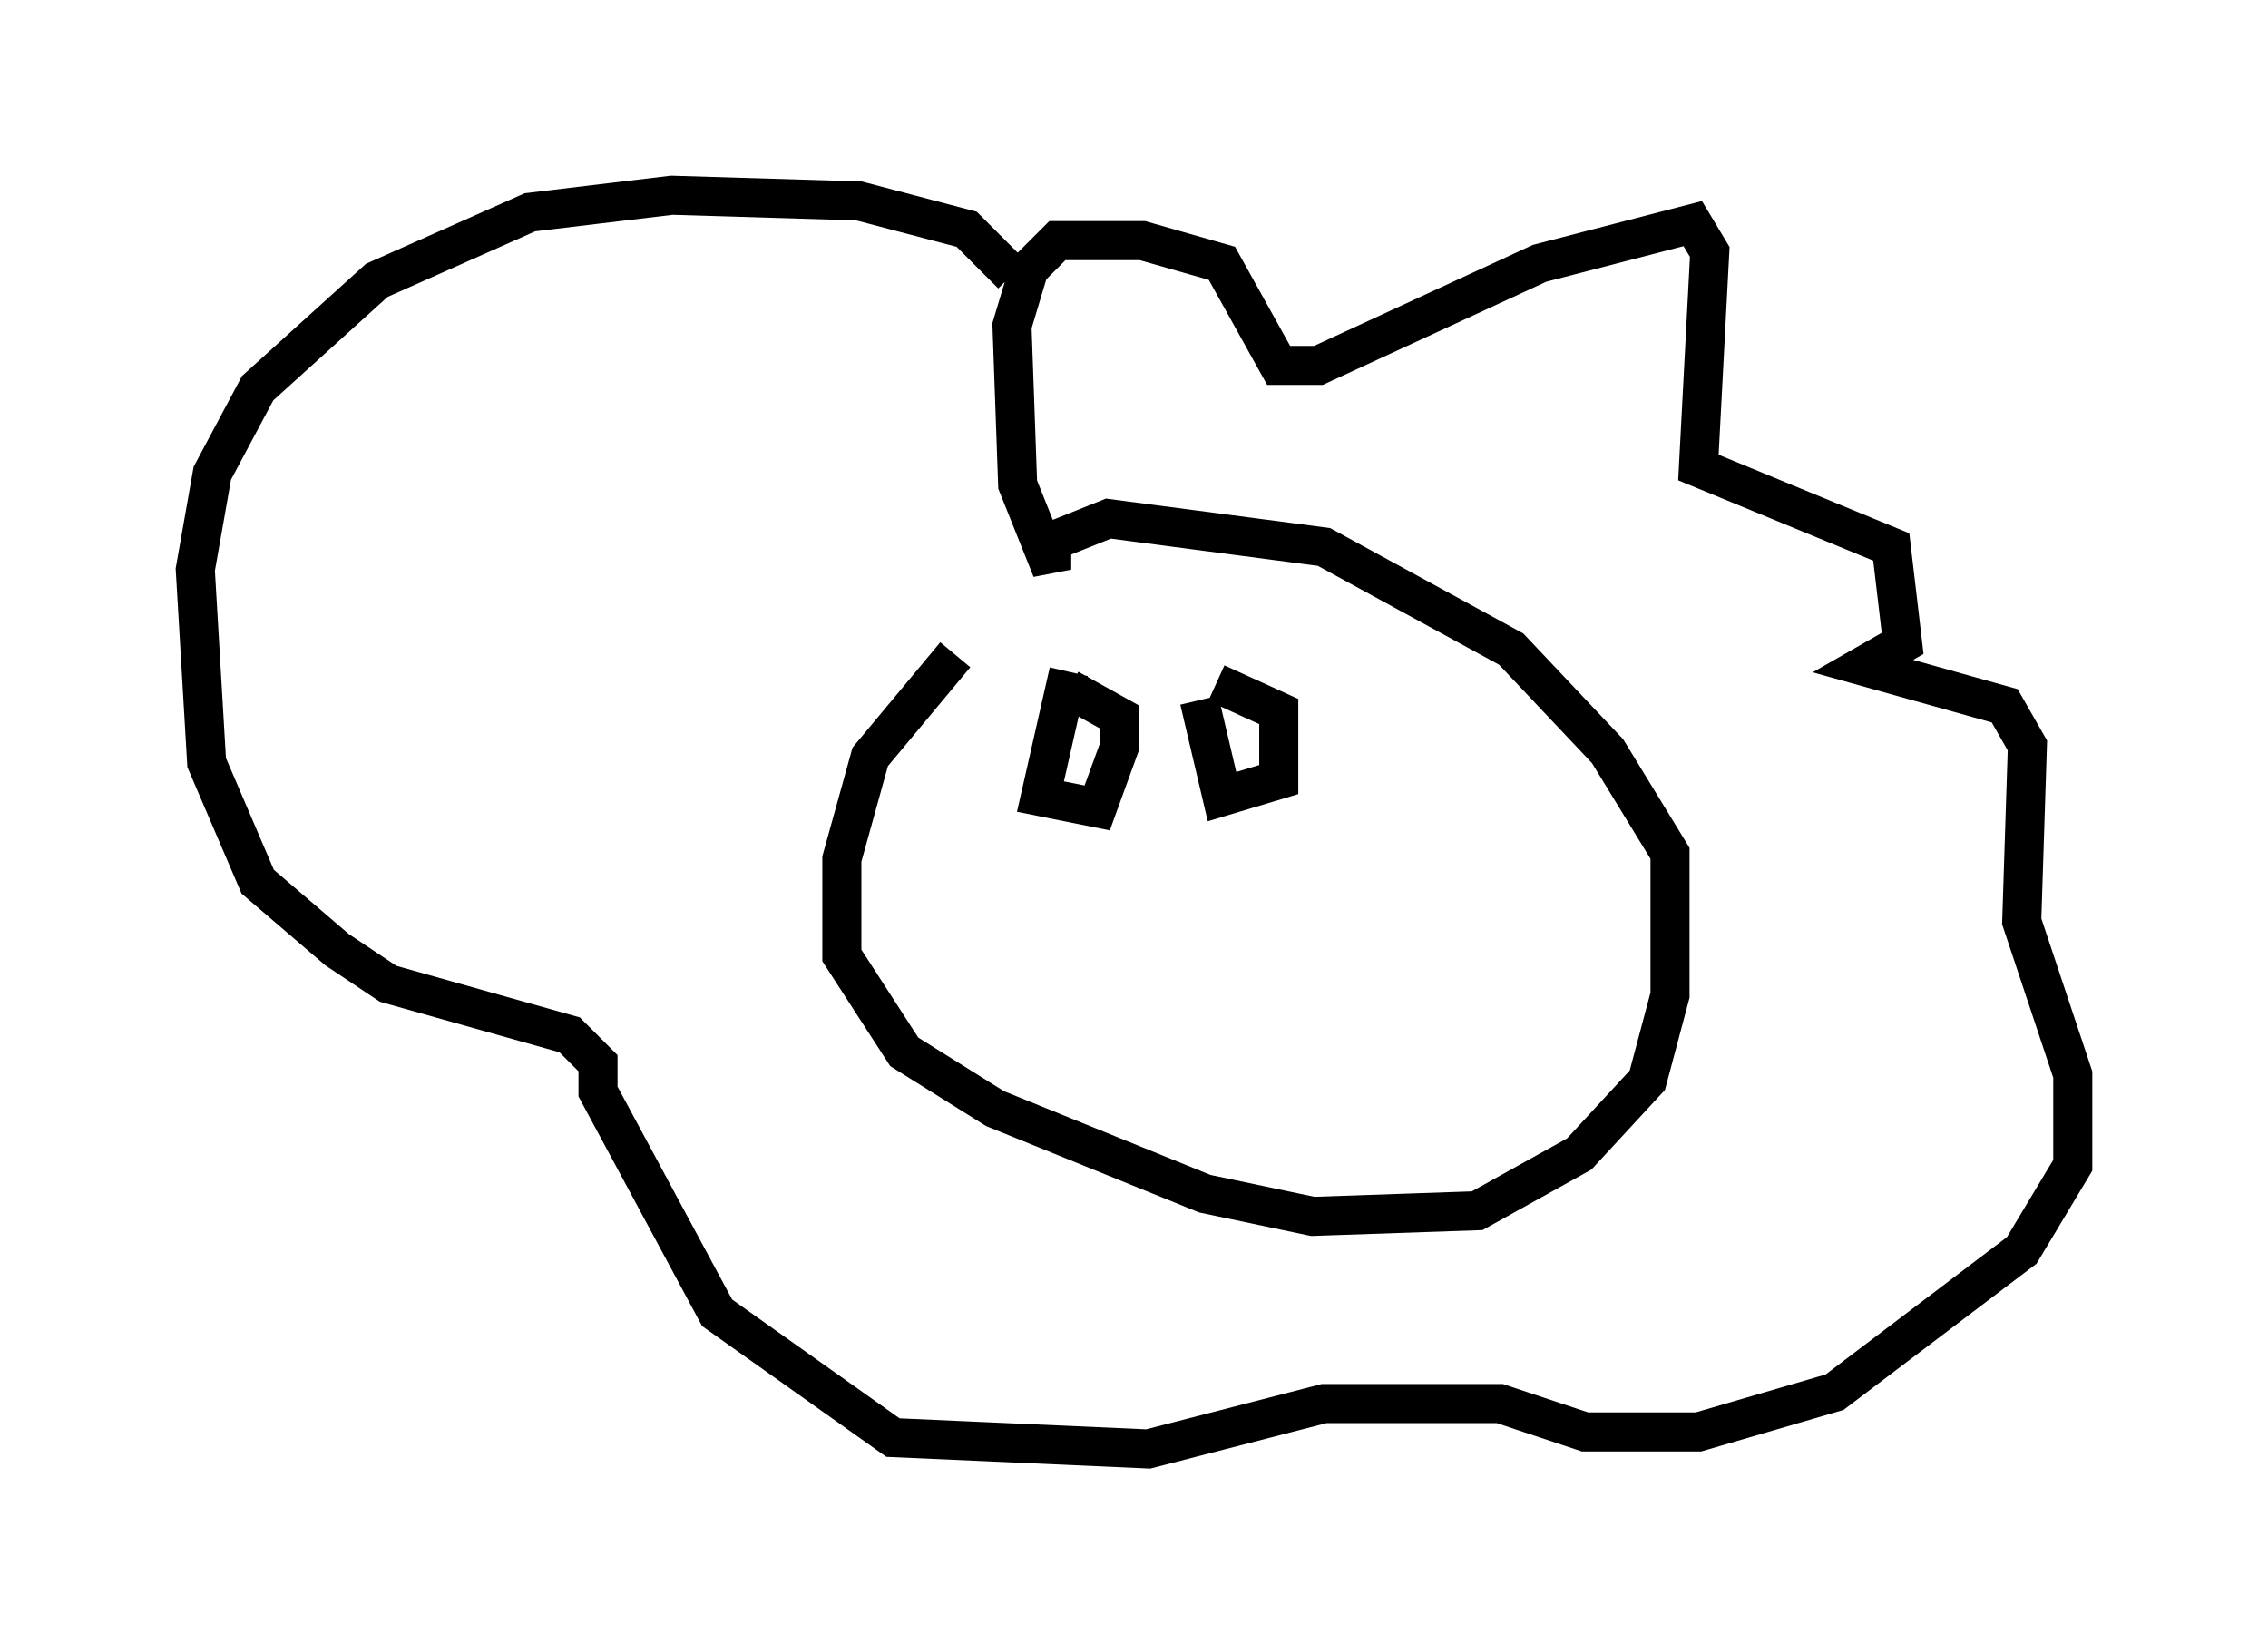 <?xml version="1.0" encoding="utf-8" ?>
<svg baseProfile="full" height="42.1" version="1.1" width="58.078" xmlns="http://www.w3.org/2000/svg" xmlns:ev="http://www.w3.org/2001/xml-events" xmlns:xlink="http://www.w3.org/1999/xlink"><defs /><rect fill="white" height="42.1" width="58.078" x="0" y="0" /><path d="M28.24, 16.039 m-3.777, 0.726 l-2.179, 2.615 -0.726, 2.615 l0.0, 2.469 1.598, 2.469 l2.324, 1.453 5.374, 2.179 l2.76, 0.581 4.212, -0.145 l2.615, -1.453 1.743, -1.888 l0.581, -2.179 0.0, -3.631 l-1.598, -2.615 -2.469, -2.615 l-4.793, -2.615 -5.52, -0.726 l-1.453, 0.581 0.0, 0.726 l-0.872, -2.179 -0.145, -4.067 l0.436, -1.453 0.726, -0.726 l2.179, 0.0 2.034, 0.581 l1.453, 2.615 1.017, 0.0 l5.665, -2.615 3.922, -1.017 l0.436, 0.726 -0.291, 5.52 l4.939, 2.034 0.291, 2.469 l-1.017, 0.581 3.631, 1.017 l0.581, 1.017 -0.145, 4.503 l1.307, 3.922 0.0, 2.324 l-1.307, 2.179 -4.793, 3.631 l-3.486, 1.017 -2.905, 0.0 l-2.179, -0.726 -4.503, 0.0 l-4.503, 1.162 -6.536, -0.291 l-4.503, -3.196 -3.05, -5.665 l0.0, -0.726 -0.726, -0.726 l-4.648, -1.307 -1.307, -0.872 l-2.034, -1.743 -1.307, -3.05 l-0.291, -4.939 0.436, -2.469 l1.162, -2.179 3.05, -2.76 l3.922, -1.743 3.631, -0.436 l4.793, 0.145 2.76, 0.726 l1.162, 1.162 m1.453, 10.168 l-0.726, 3.196 1.453, 0.291 l0.581, -1.598 0.0, -0.726 l-1.307, -0.726 m3.341, 0.291 l0.581, 2.469 1.453, -0.436 l0.0, -1.743 -1.598, -0.726 " fill="none" stroke="black" stroke-width="1" /></svg>
